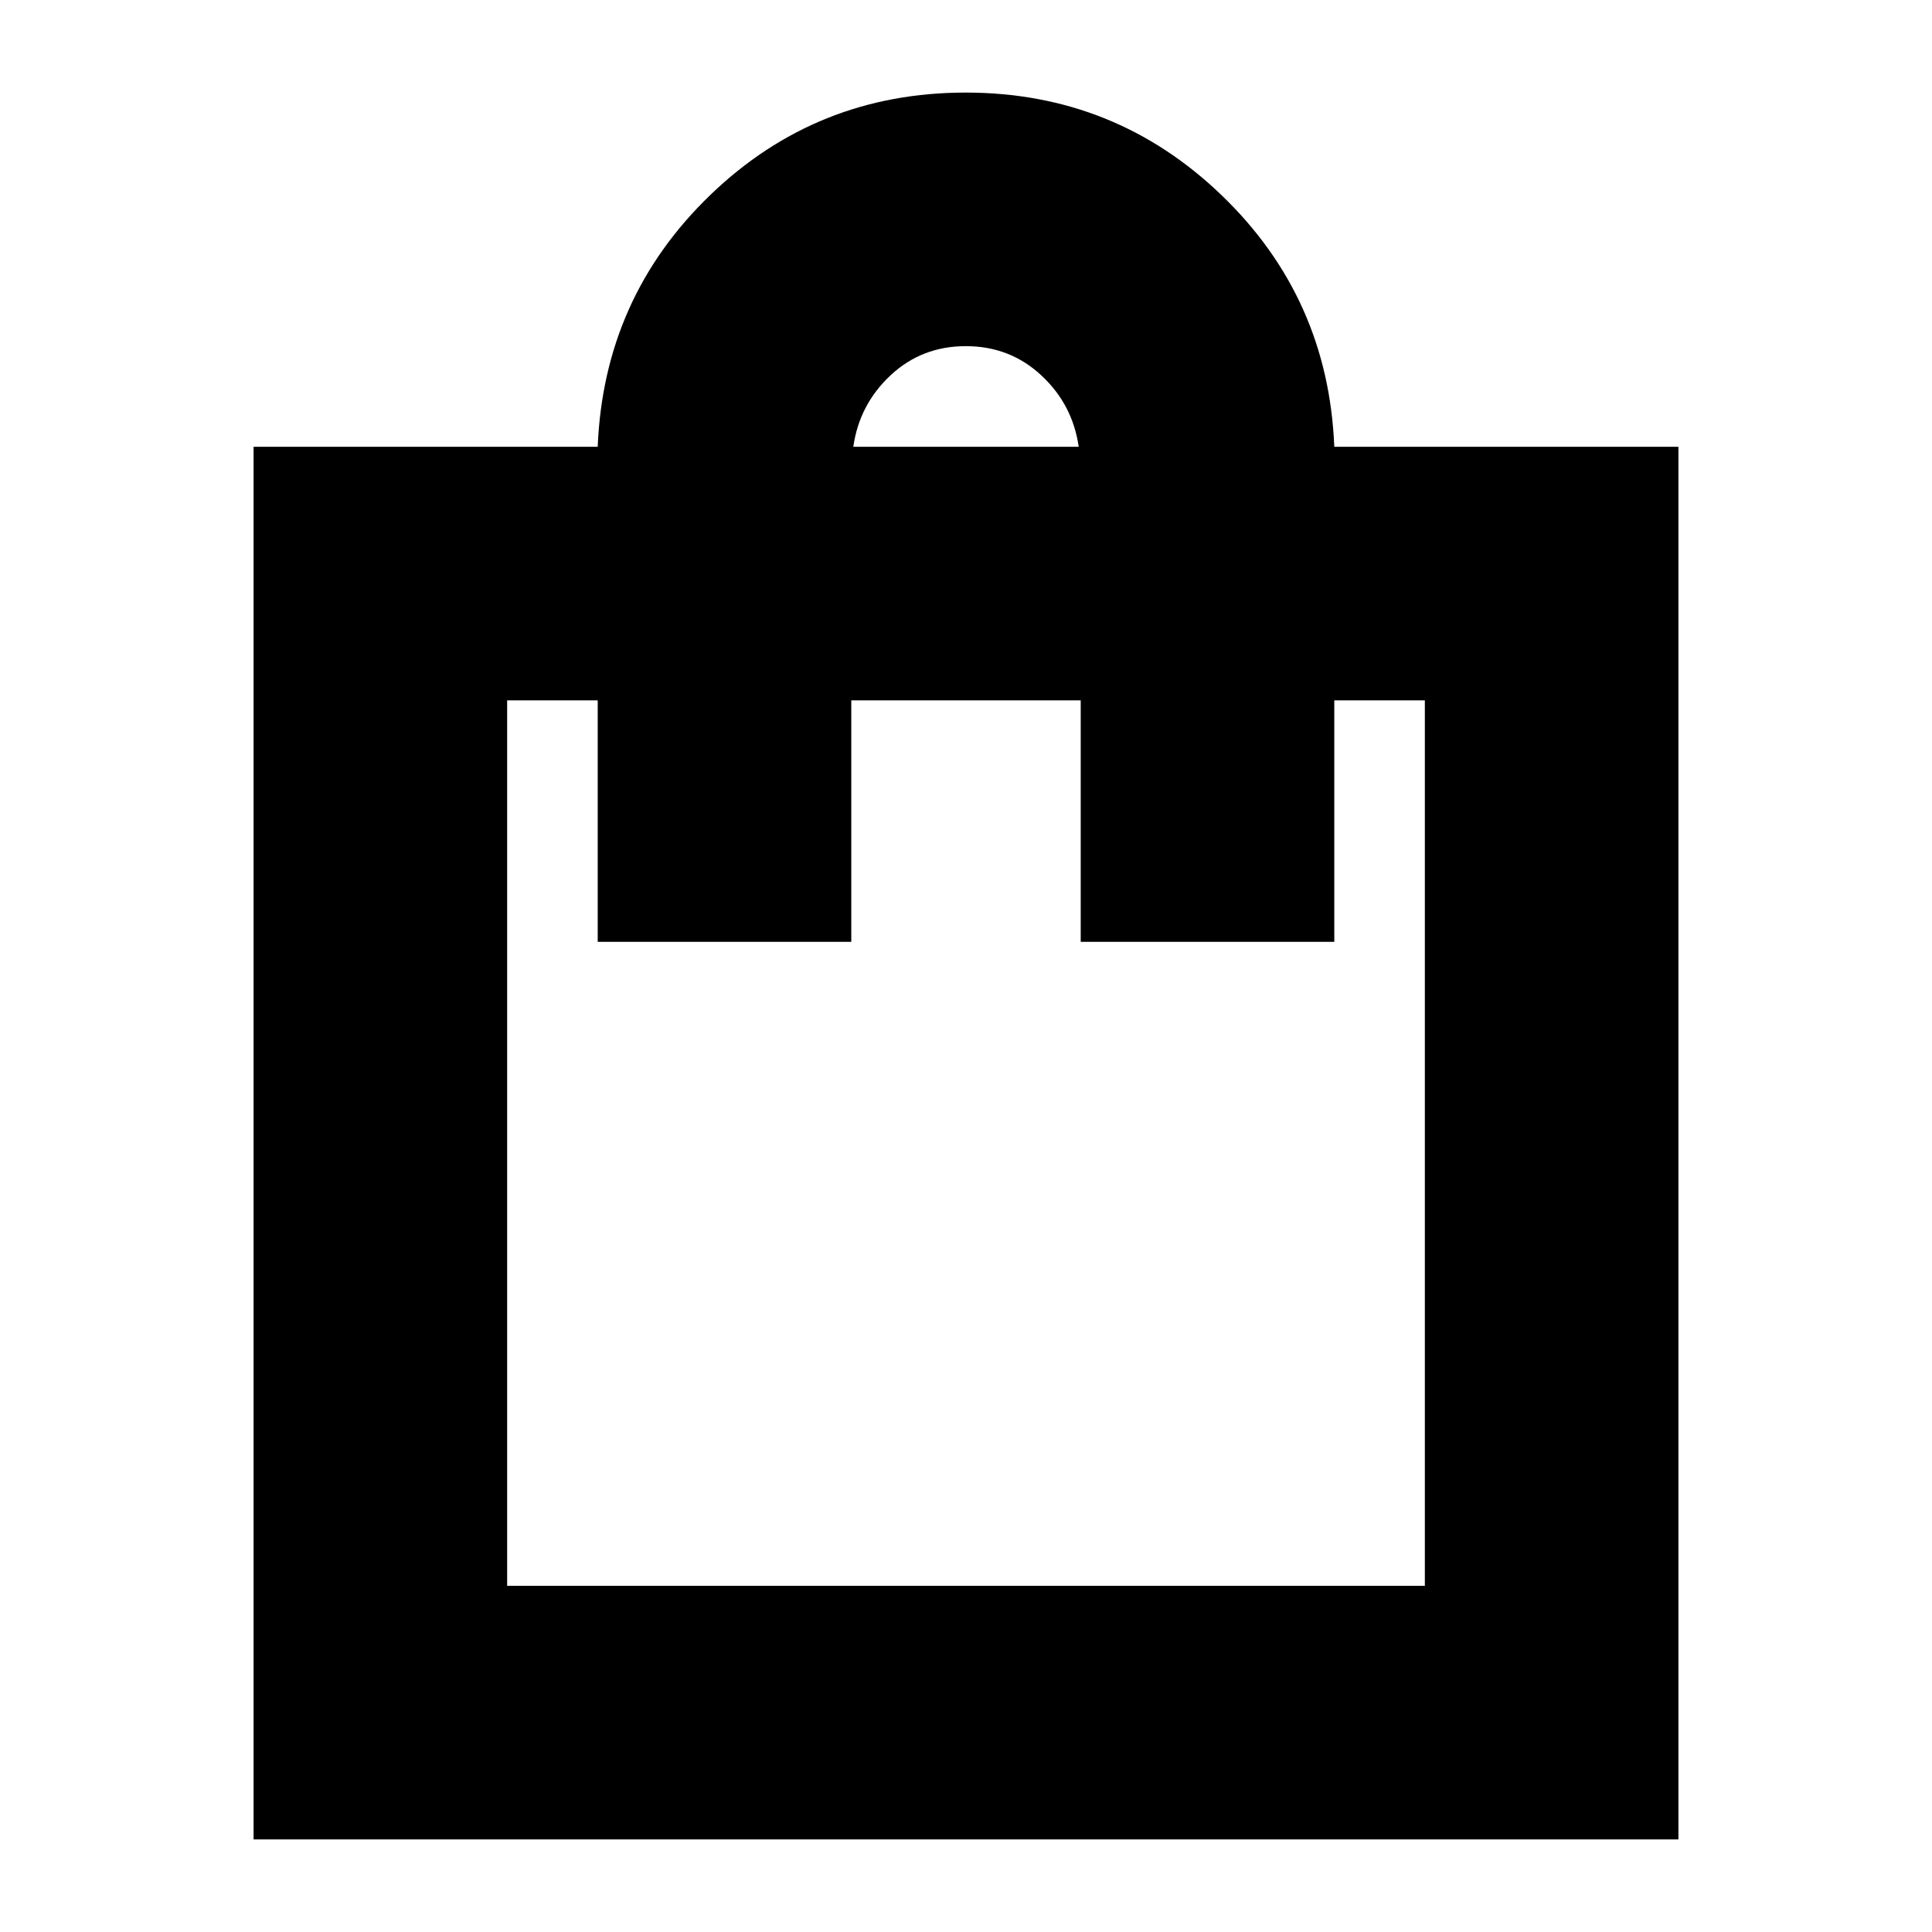 <svg xmlns="http://www.w3.org/2000/svg" height="24" viewBox="0 -960 960 960" width="24"><path d="M126-46v-692h171q3-74 55.823-125t127-51Q554-914 607-863t56 125h171v692H126Zm126-126h456v-440h-45v120H537v-120H423v120H297v-120h-45v440Zm172-566h112q-3-21-18.597-35.5-15.598-14.5-37.5-14.5Q458-788 442.5-773.5T424-738ZM252-172v-440 440Z"/></svg>
